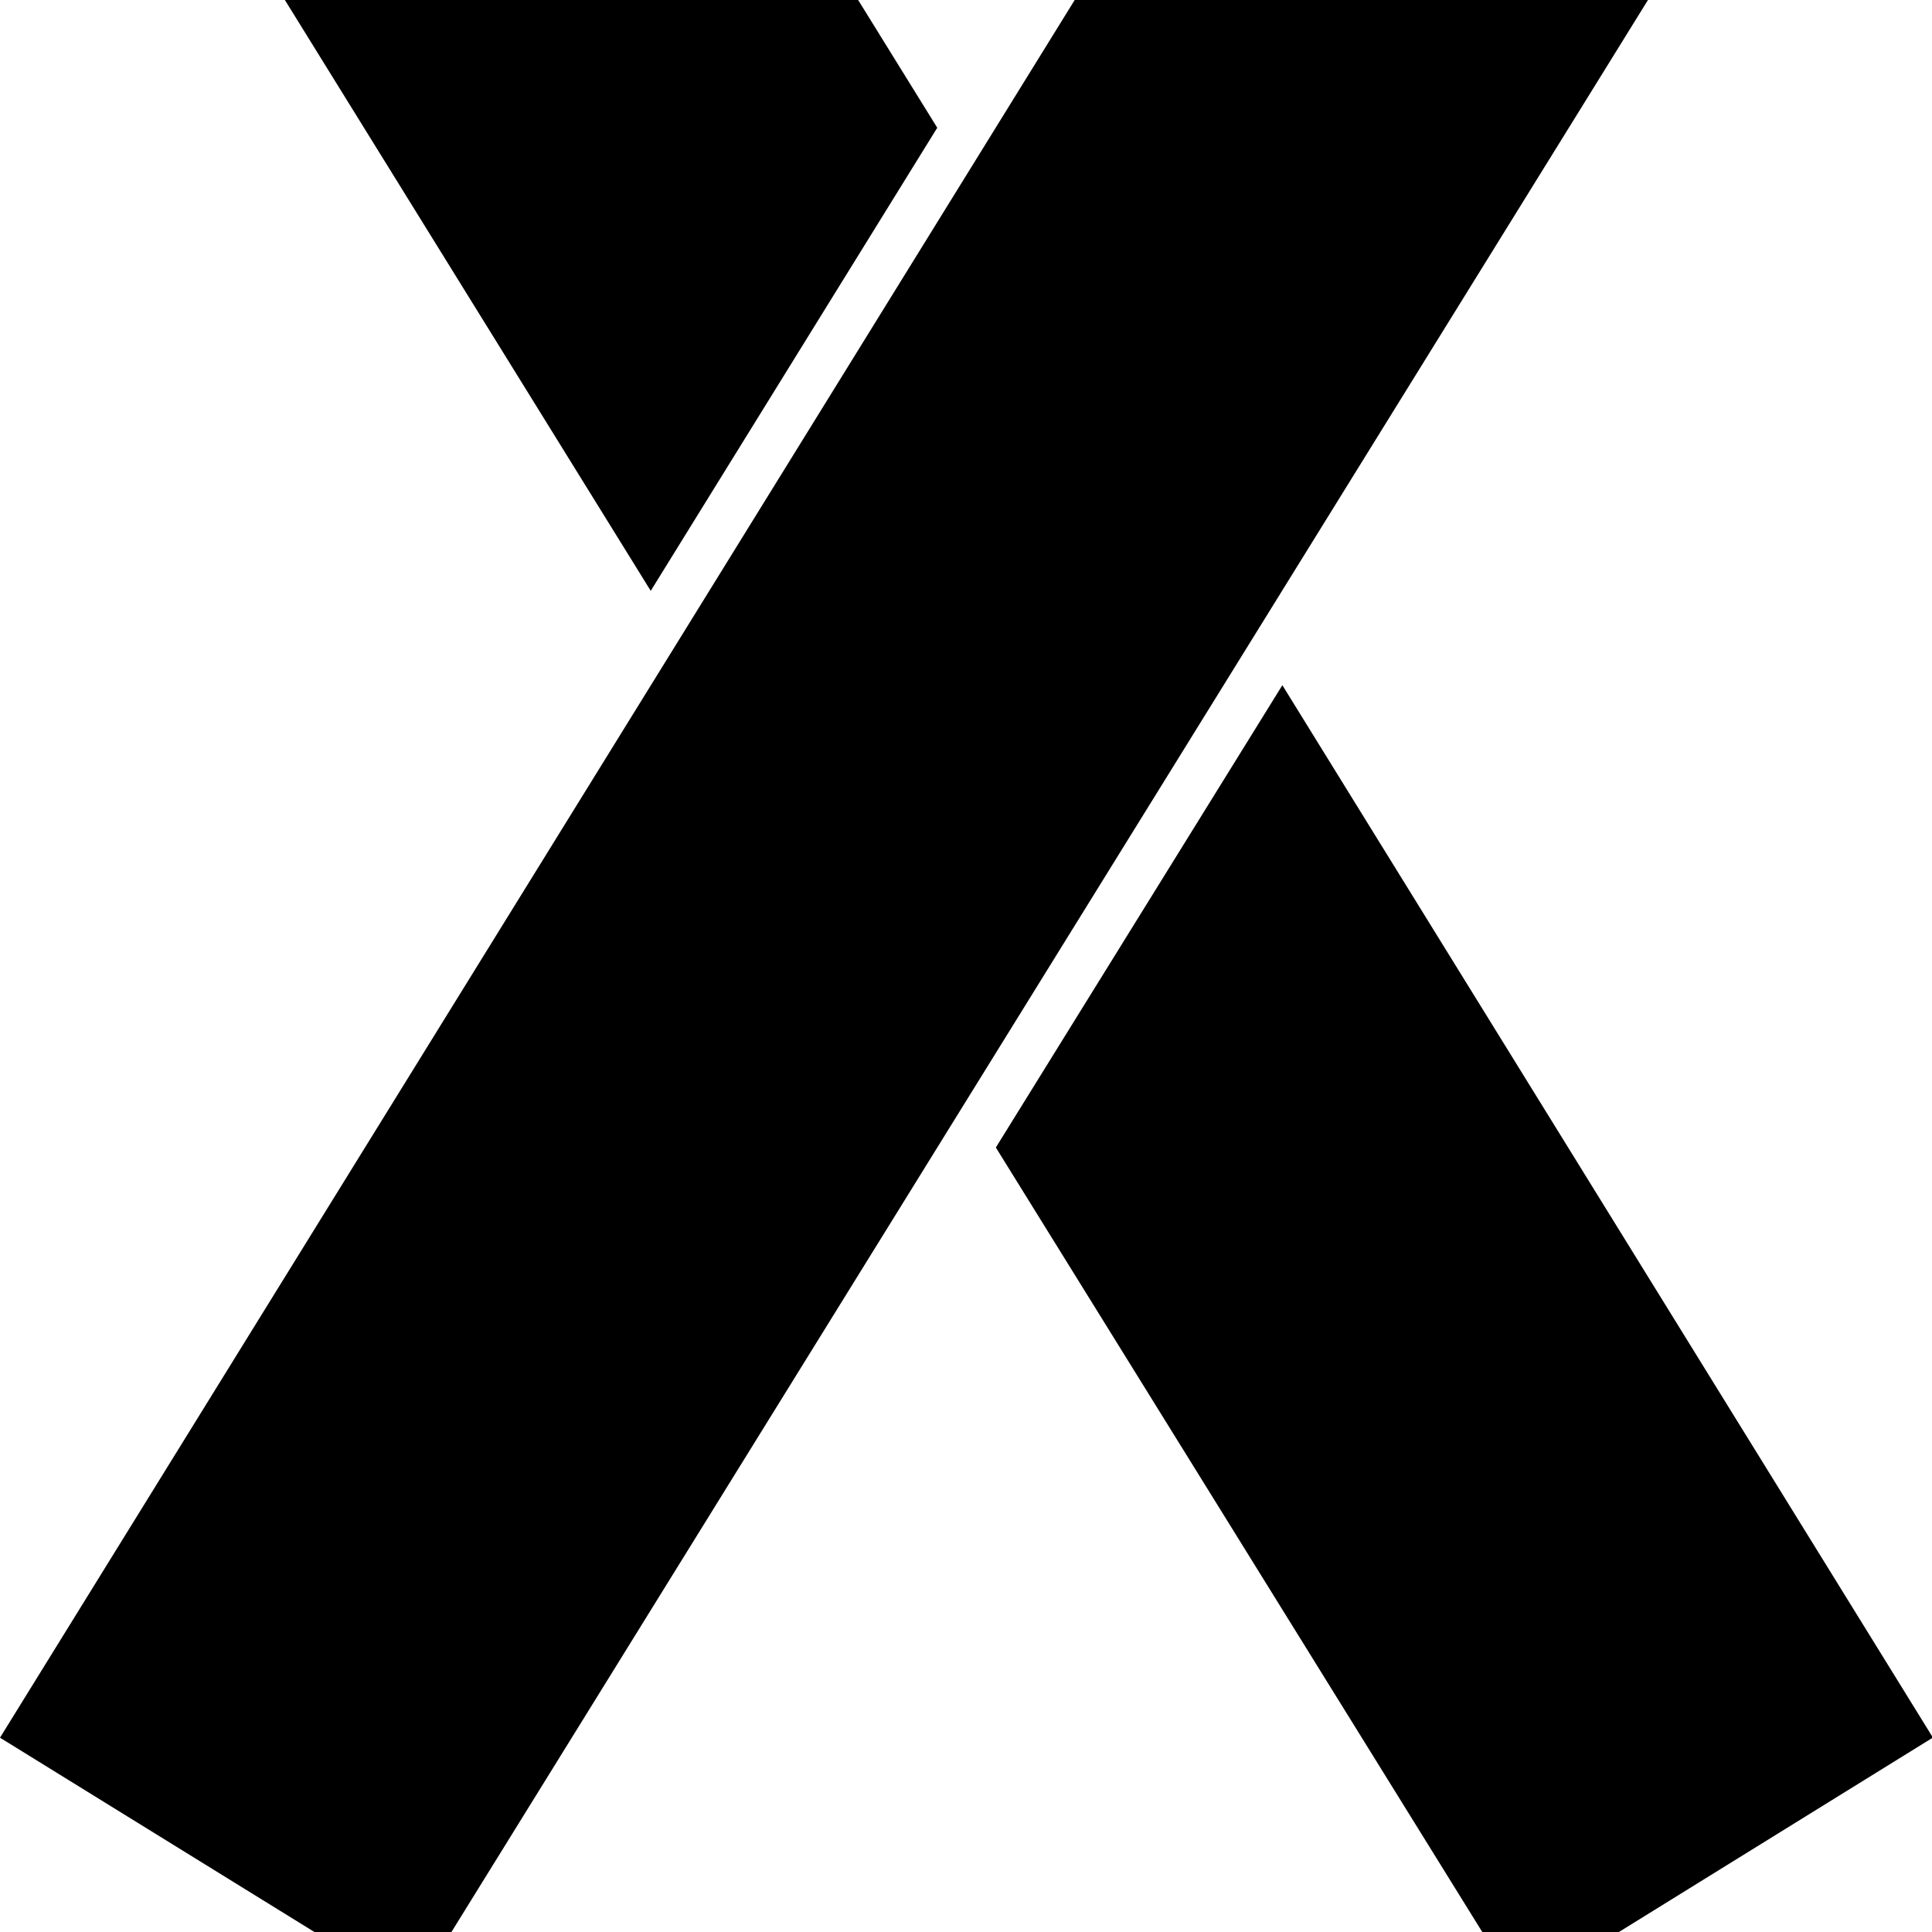 <svg width="64" height="64" viewBox="0 0 673 673" xmlns="http://www.w3.org/2000/svg"><path d="M446.703 238.687l-99.806 161.041 182.647 294.571 143.77-89.02zm131.652-568.354H94.959L0-160.263l226.679 366.08 99.806-161.314-126.805-204.8h273.818L0 605.314l144.043 89.02 529.271-854.596z"/></svg>